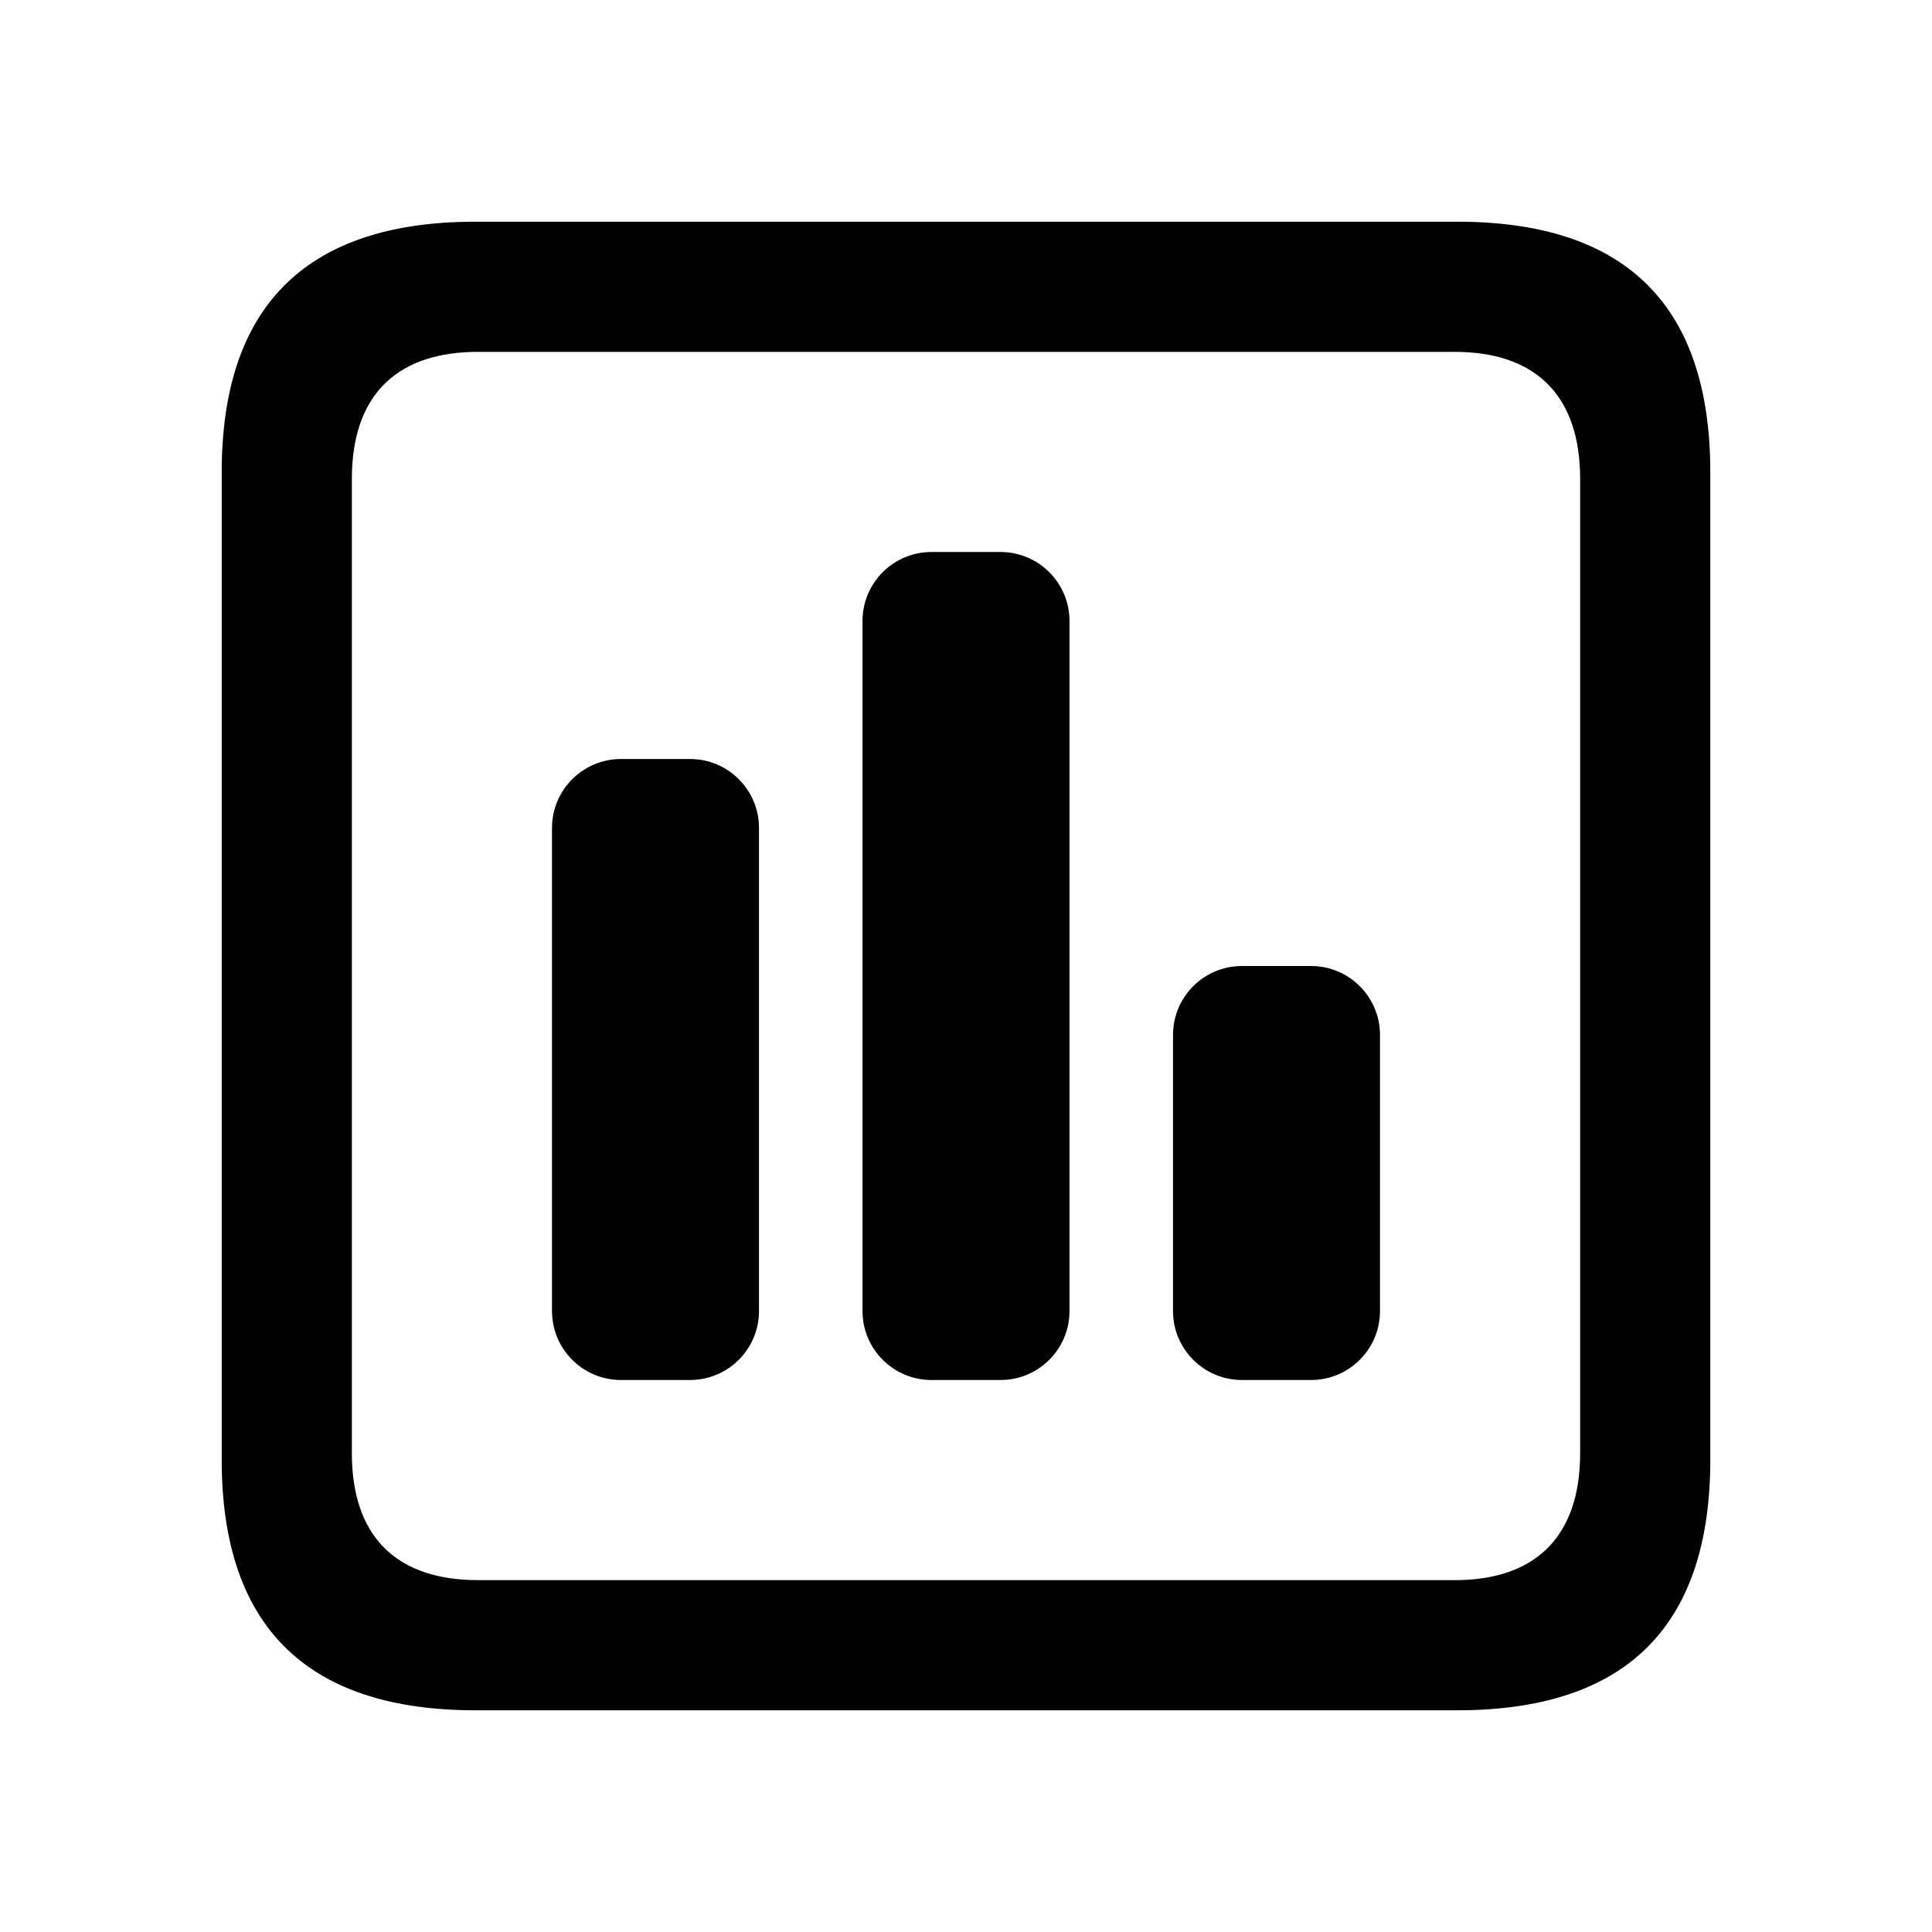 <svg xmlns="http://www.w3.org/2000/svg" width="56" height="56" viewBox="0 0 56 56">
  <path d="M36.238,0.426 C41.039,0.426 43.476,2.767 43.571,7.405 L43.574,7.691 L43.574,36.309 C43.574,41.04 41.233,43.476 36.529,43.571 L36.238,43.574 L7.785,43.574 C3.008,43.574 0.526,41.256 0.429,36.597 L0.426,36.309 L0.426,7.691 C0.426,2.937 2.812,0.523 7.495,0.429 L7.785,0.426 L36.238,0.426 Z M36.168,4.199 L7.855,4.199 C5.587,4.199 4.285,5.363 4.203,7.647 L4.199,7.879 L4.199,36.121 C4.199,38.48 5.428,39.719 7.632,39.797 L7.855,39.801 L36.168,39.801 C38.413,39.801 39.715,38.637 39.797,36.353 L39.801,36.121 L39.801,7.879 C39.801,5.52 38.572,4.281 36.389,4.203 L36.168,4.199 Z M14,16 C15.105,16 16,16.895 16,18 L16,32 C16,33.105 15.105,34 14,34 L12,34 C10.895,34 10,33.105 10,32 L10,18 C10,16.895 10.895,16 12,16 L14,16 Z M23,10 C24.105,10 25,10.895 25,12 L25,32 C25,33.105 24.105,34 23,34 L21,34 C19.895,34 19,33.105 19,32 L19,12 C19,10.895 19.895,10 21,10 L23,10 Z M32,22 C33.105,22 34,22.895 34,24 L34,32 C34,33.105 33.105,34 32,34 L30,34 C28.895,34 28,33.105 28,32 L28,24 C28,22.895 28.895,22 30,22 L32,22 Z" transform="translate(6 6)"/>
</svg>
